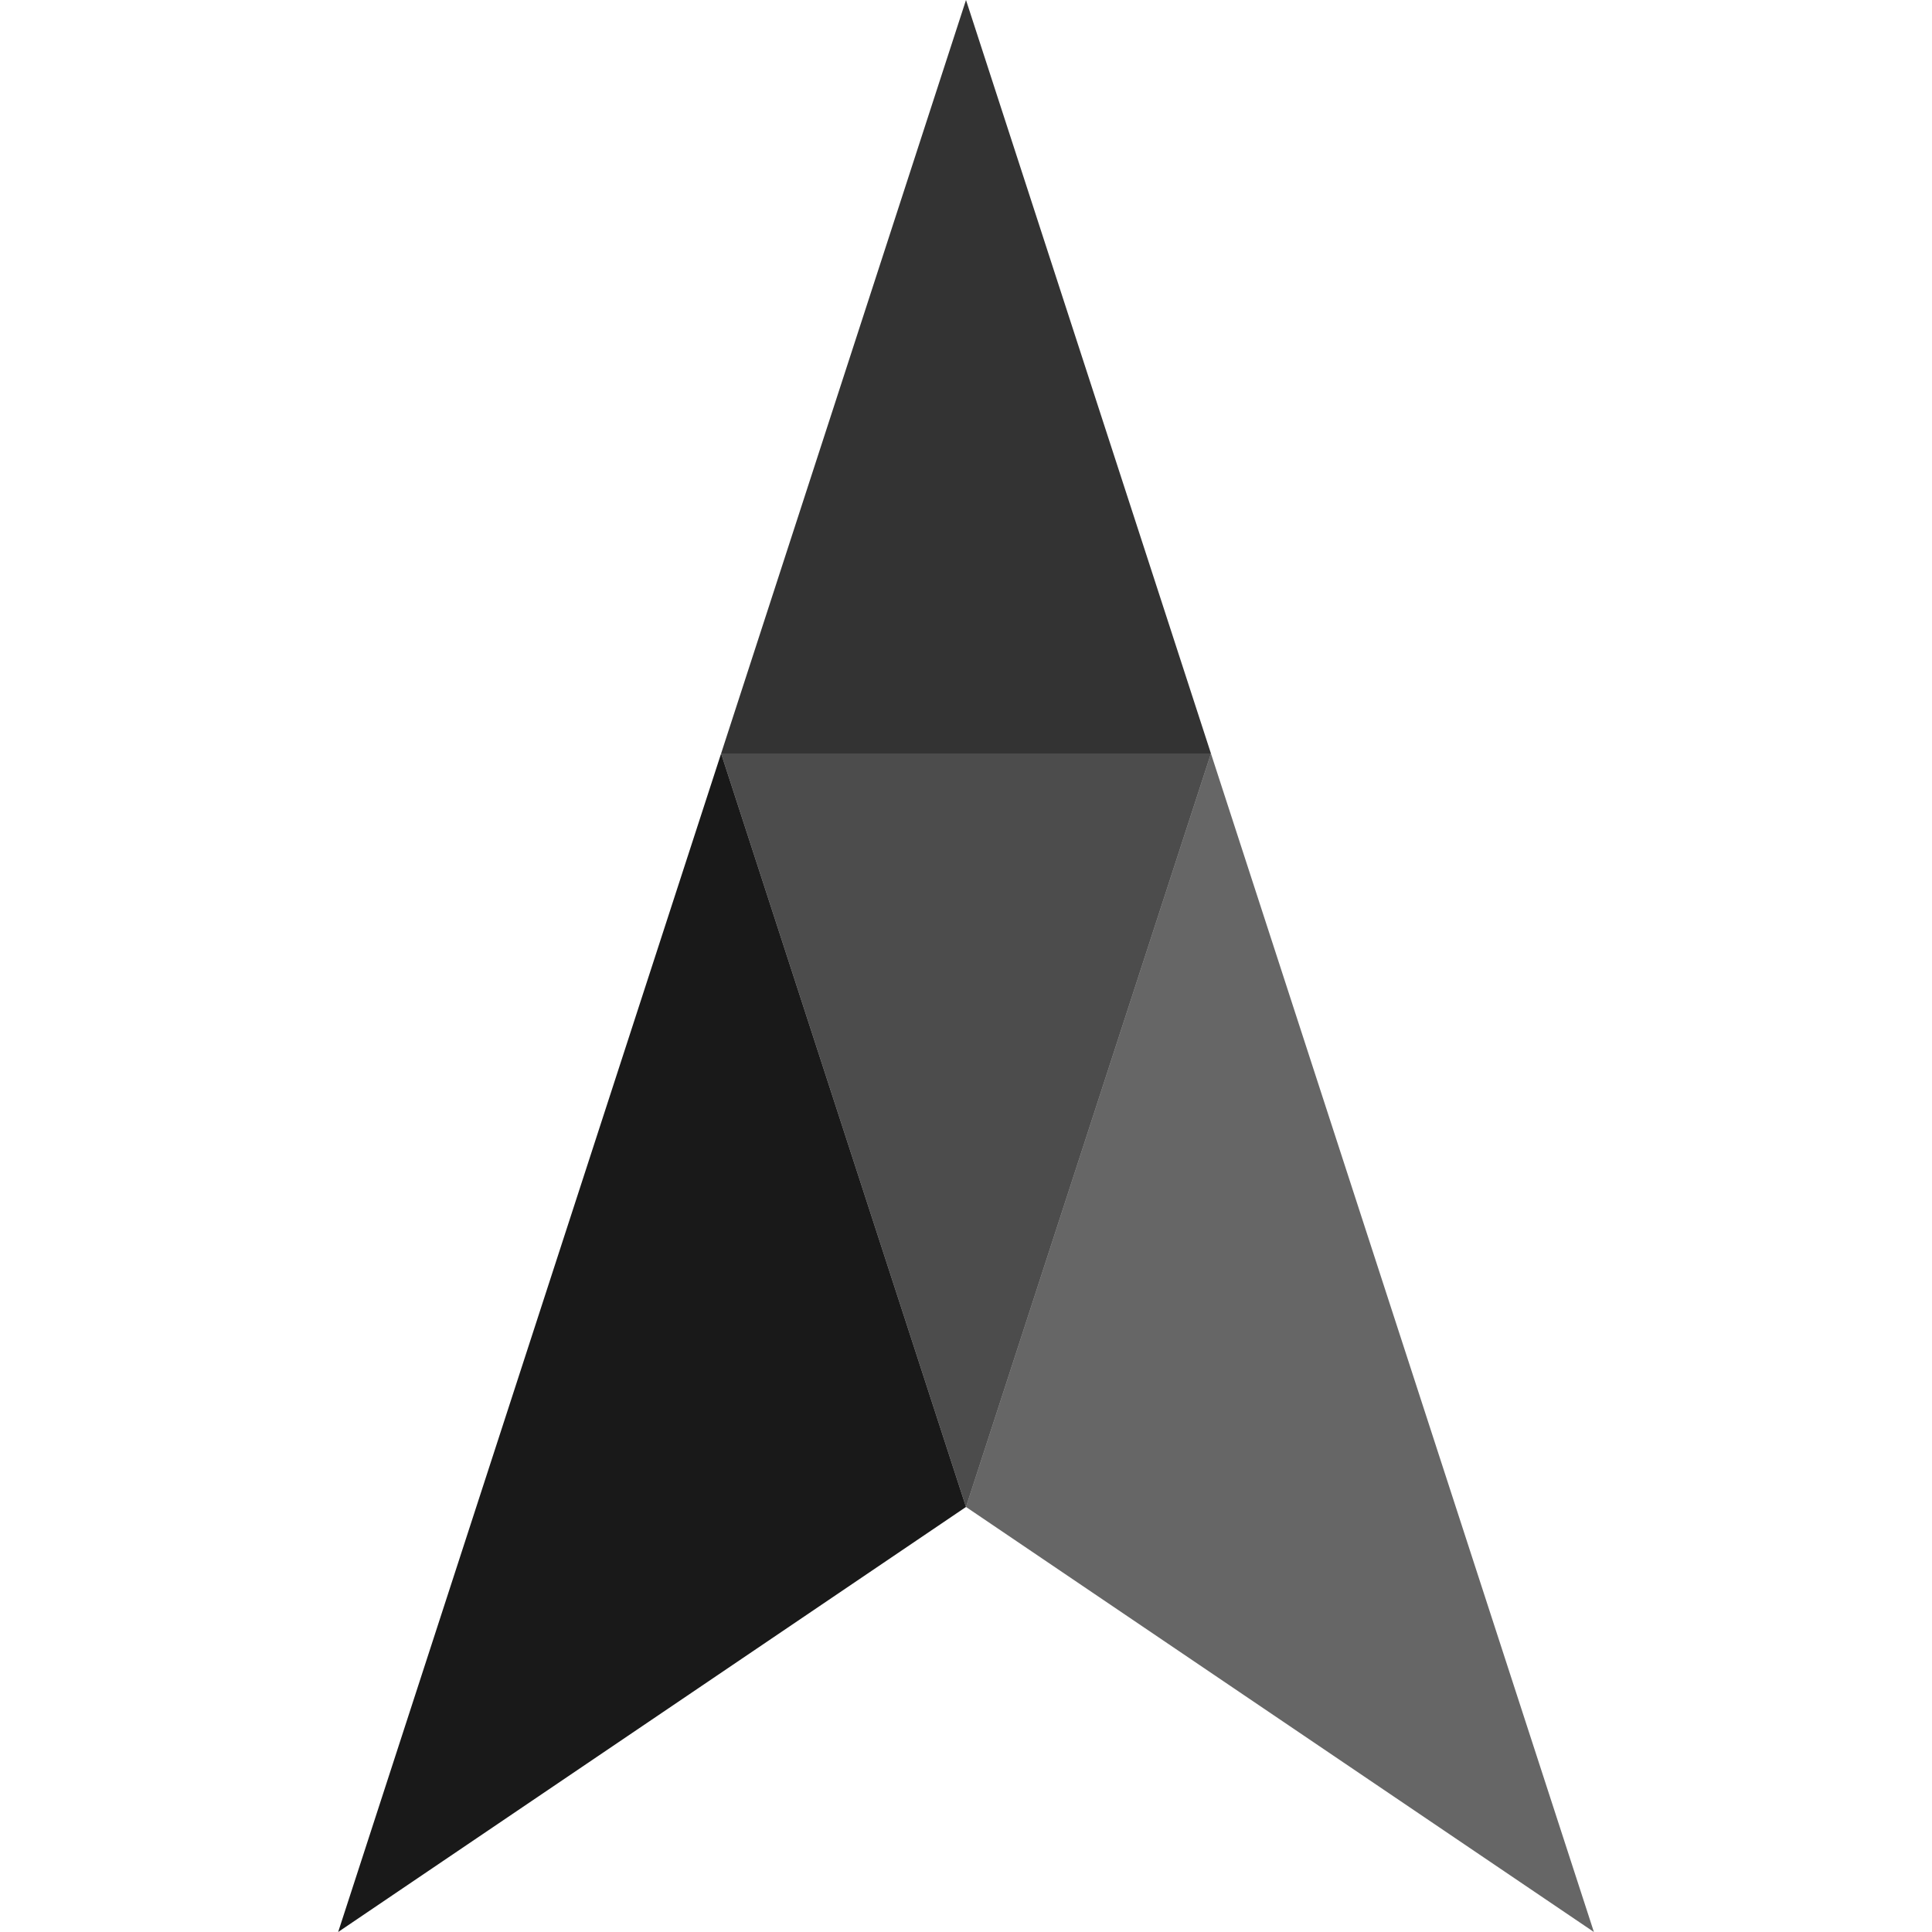 <?xml version="1.0" encoding="utf-8"?>
<!-- Generator: Adobe Illustrator 16.0.4, SVG Export Plug-In . SVG Version: 6.00 Build 0)  -->
<!DOCTYPE svg PUBLIC "-//W3C//DTD SVG 1.1//EN" "http://www.w3.org/Graphics/SVG/1.1/DTD/svg11.dtd">
<svg version="1.1" xmlns="http://www.w3.org/2000/svg" xmlns:xlink="http://www.w3.org/1999/xlink" x="0px" y="0px" width="32px"
	 height="32px" viewBox="0 0 32 32" enable-background="new 0 0 32 32" xml:space="preserve">
<g id="Lager_1">
</g>
<g id="Lager_2">
	<g>
		<polygon opacity="0.8" points="16,0 11.944,12.48 20.057,12.48 		"/>
		<polygon opacity="0.9" points="11.944,12.48 5.601,32 16,24.96 		"/>
		<polygon opacity="0.7" points="5.601,32 5.601,32 5.6,32 		"/>
		<polygon opacity="0.6" points="26.4,32 20.057,12.48 16,24.96 		"/>
		<polygon opacity="0.7" points="20.057,12.48 11.944,12.48 16,24.96 		"/>
	</g>
</g>
</svg>
